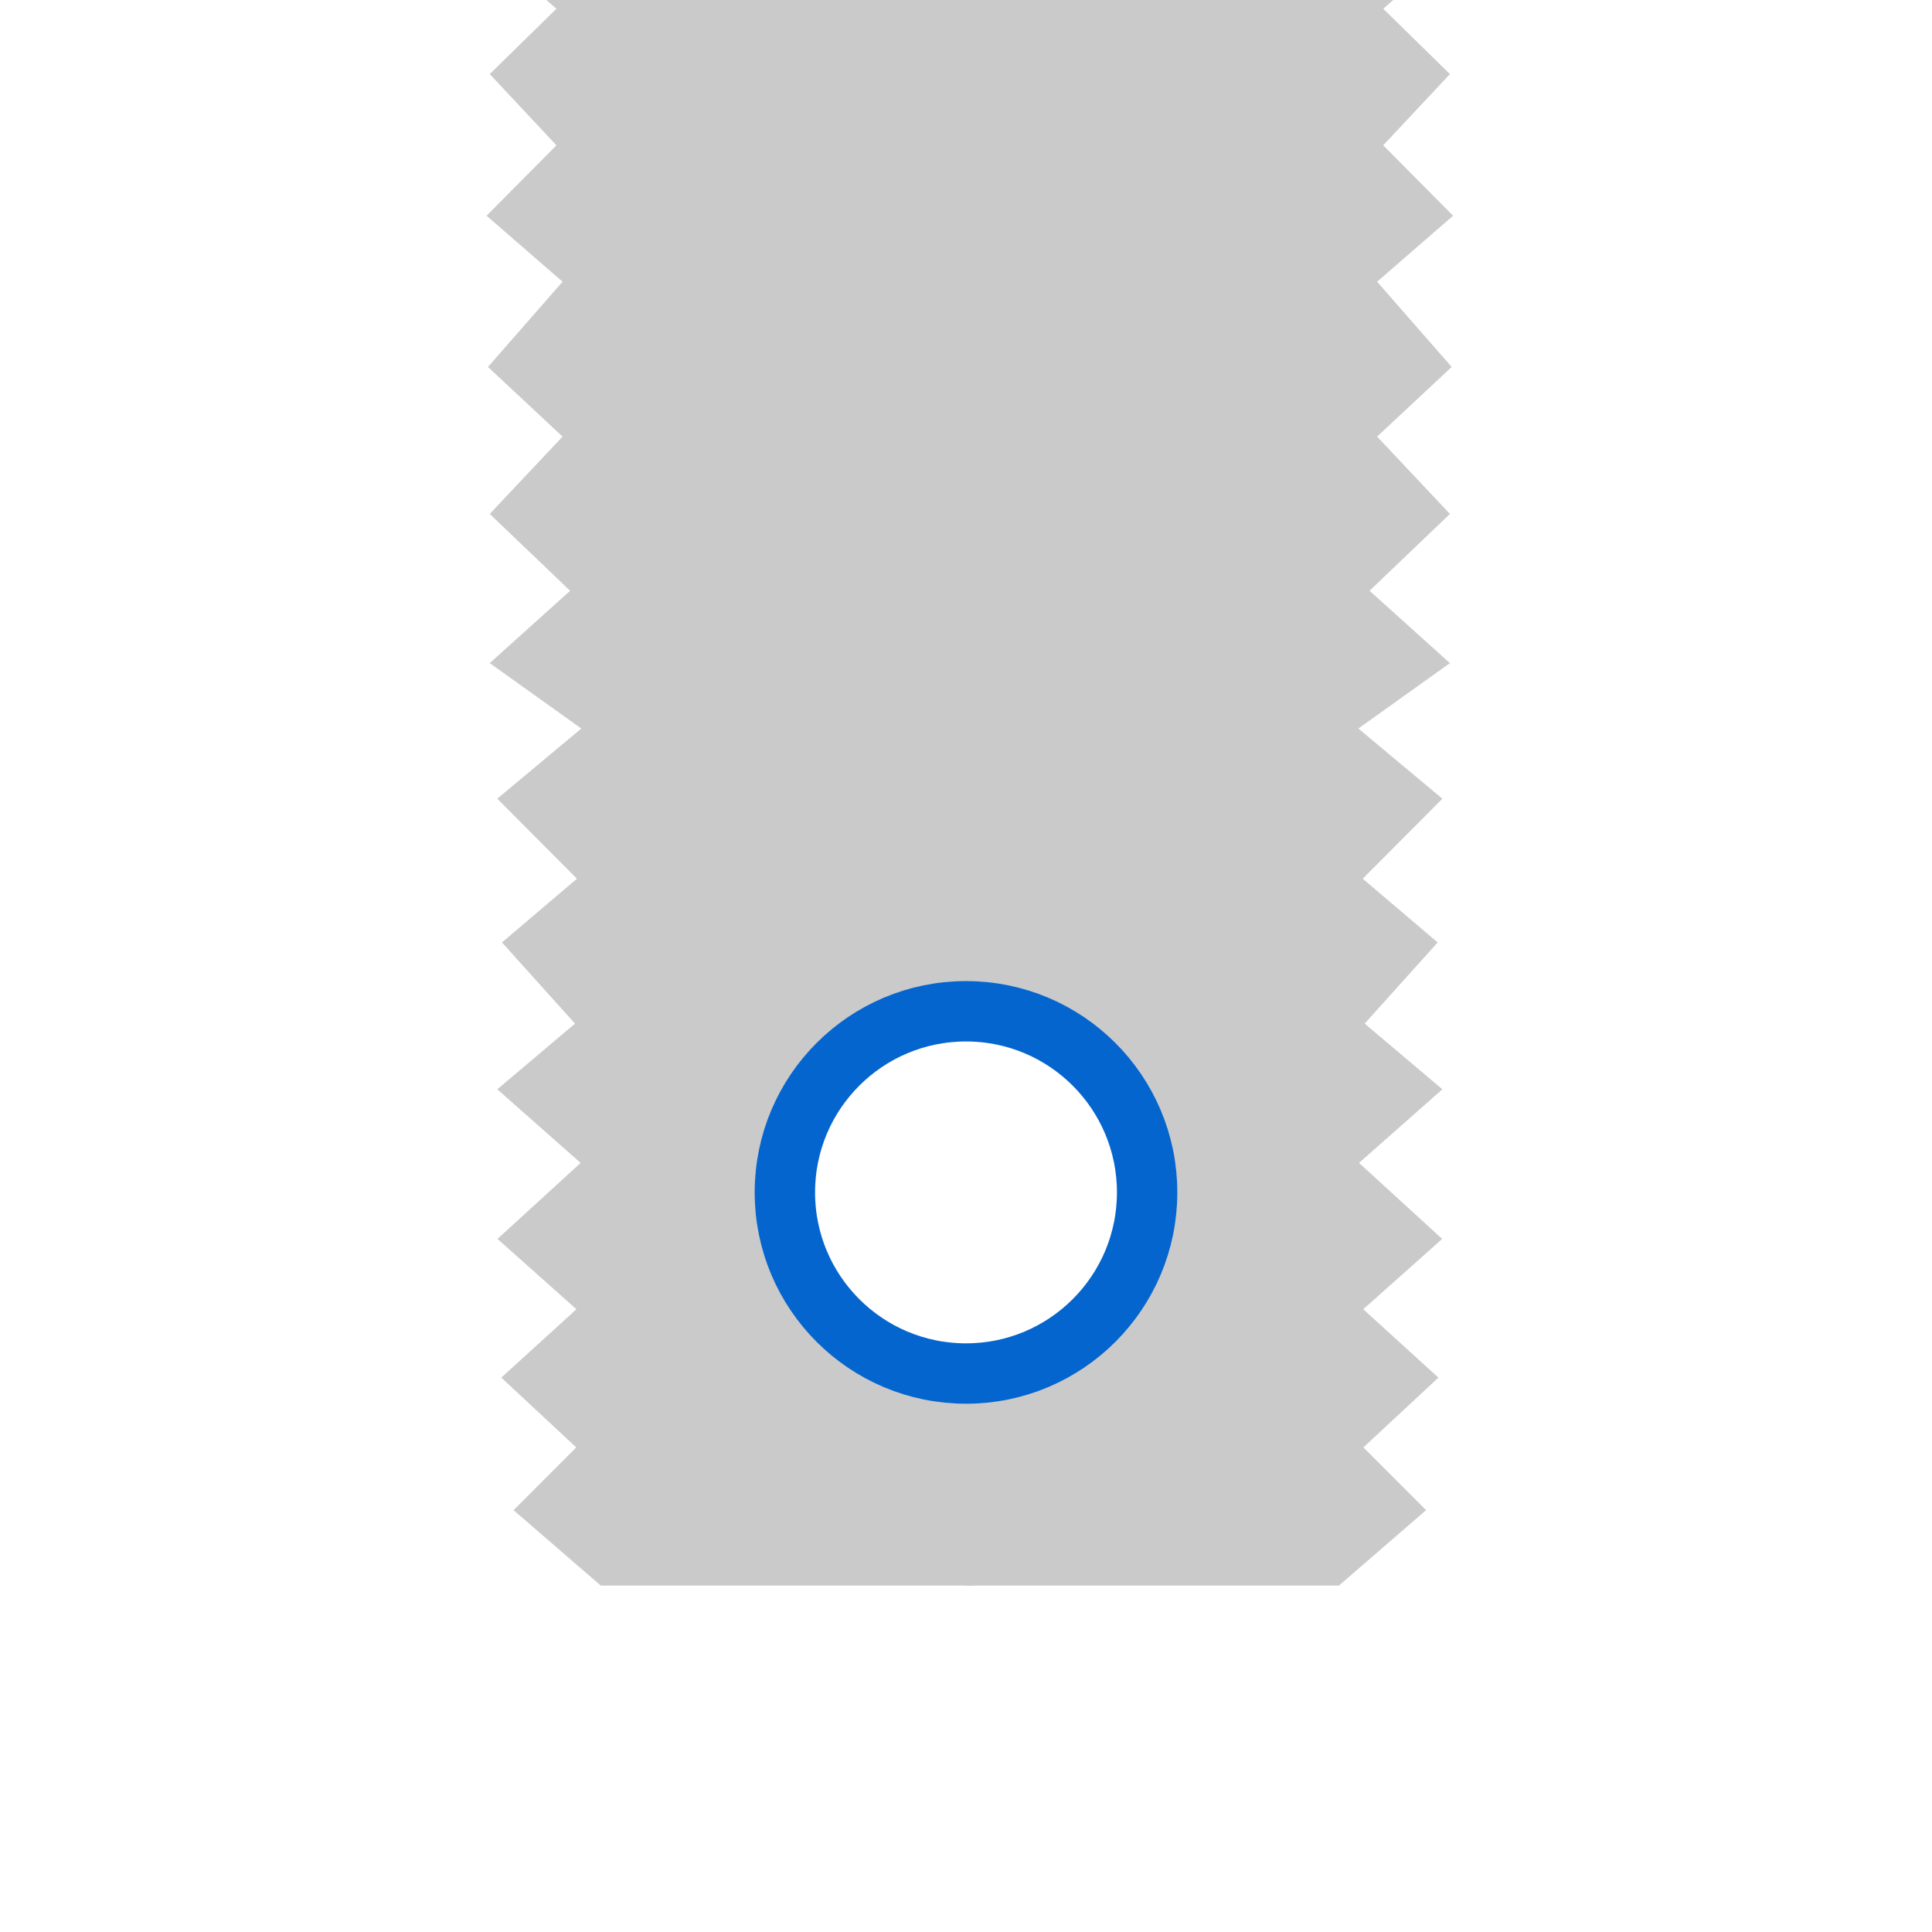 <?xml version="1.0" encoding="UTF-8"?>
<svg width="128px" height="128px" viewBox="0 0 128 128" version="1.1" xmlns="http://www.w3.org/2000/svg" xmlns:xlink="http://www.w3.org/1999/xlink">
    <!-- Generator: Sketch 43.1 (39012) - http://www.bohemiancoding.com/sketch -->
    <title>Untitled</title>
    <desc>Created with Sketch.</desc>
    <defs></defs>
    <g id="Page-1" stroke="none" stroke-width="1" fill="none" fill-rule="evenodd">
        <g id="apex_hole" transform="translate(22, -34)">
            <path d="M42.424,102 C42.426,60.808 42.508,0 42.508,0 L17.471,0 L6.588,1.732 L0.013,3.505 L0,10.235 L9.135,24.148 L9.037,29.505 L14.865,34.579 L10.447,38.908 L14.865,43.628 L10.236,48.293 L15.271,52.665 L10.329,58.312 L15.271,62.926 L10.447,68.049 L15.772,73.14 L10.447,77.933 L16.513,82.267 L10.946,86.915 L16.222,92.217 L11.258,96.439 L16.096,101.818 L10.946,106.167 L16.468,111.046 L10.959,116.081 L16.189,120.74 L11.21,125.271 L16.178,129.894 L12.025,134.053 L17.803,139.05 L42.508,139.05 C42.471,139.05 42.448,133.659 42.436,125 C36.114,124.965 31,119.83 31,113.5 C31,107.174 36.108,102.041 42.424,102 Z" id="Combined-Shape" fill="#CACACA"></path>
            <path d="M41.929,124.986 C41.941,133.653 41.963,139.05 42,139.05 L66.705,139.05 L72.483,134.053 L68.329,129.894 L73.298,125.271 L68.319,120.74 L73.549,116.081 L68.039,111.046 L73.562,106.167 L68.412,101.818 L73.25,96.439 L68.285,92.217 L73.562,86.915 L67.995,82.267 L74.061,77.933 L68.736,73.14 L74.061,68.049 L69.237,62.926 L74.179,58.312 L69.237,52.665 L74.271,48.293 L69.642,43.628 L74.061,38.908 L69.642,34.579 L75.471,29.505 L75.373,24.148 L84.508,10.235 L84.494,3.505 L77.92,1.732 L67.037,0 L42,0 C42,0 41.918,60.822 41.917,102.015 C42.11,102.005 42.304,102 42.5,102 C48.851,102 54,107.149 54,113.5 C54,119.851 48.851,125 42.5,125 C42.308,125 42.118,124.995 41.929,124.986 Z" id="Combined-Shape" fill="#CACACA"></path>
            <circle id="Oval-3" stroke="#0465CE" stroke-width="4" cx="42" cy="113" r="12"></circle>
        </g>
    </g>
</svg>